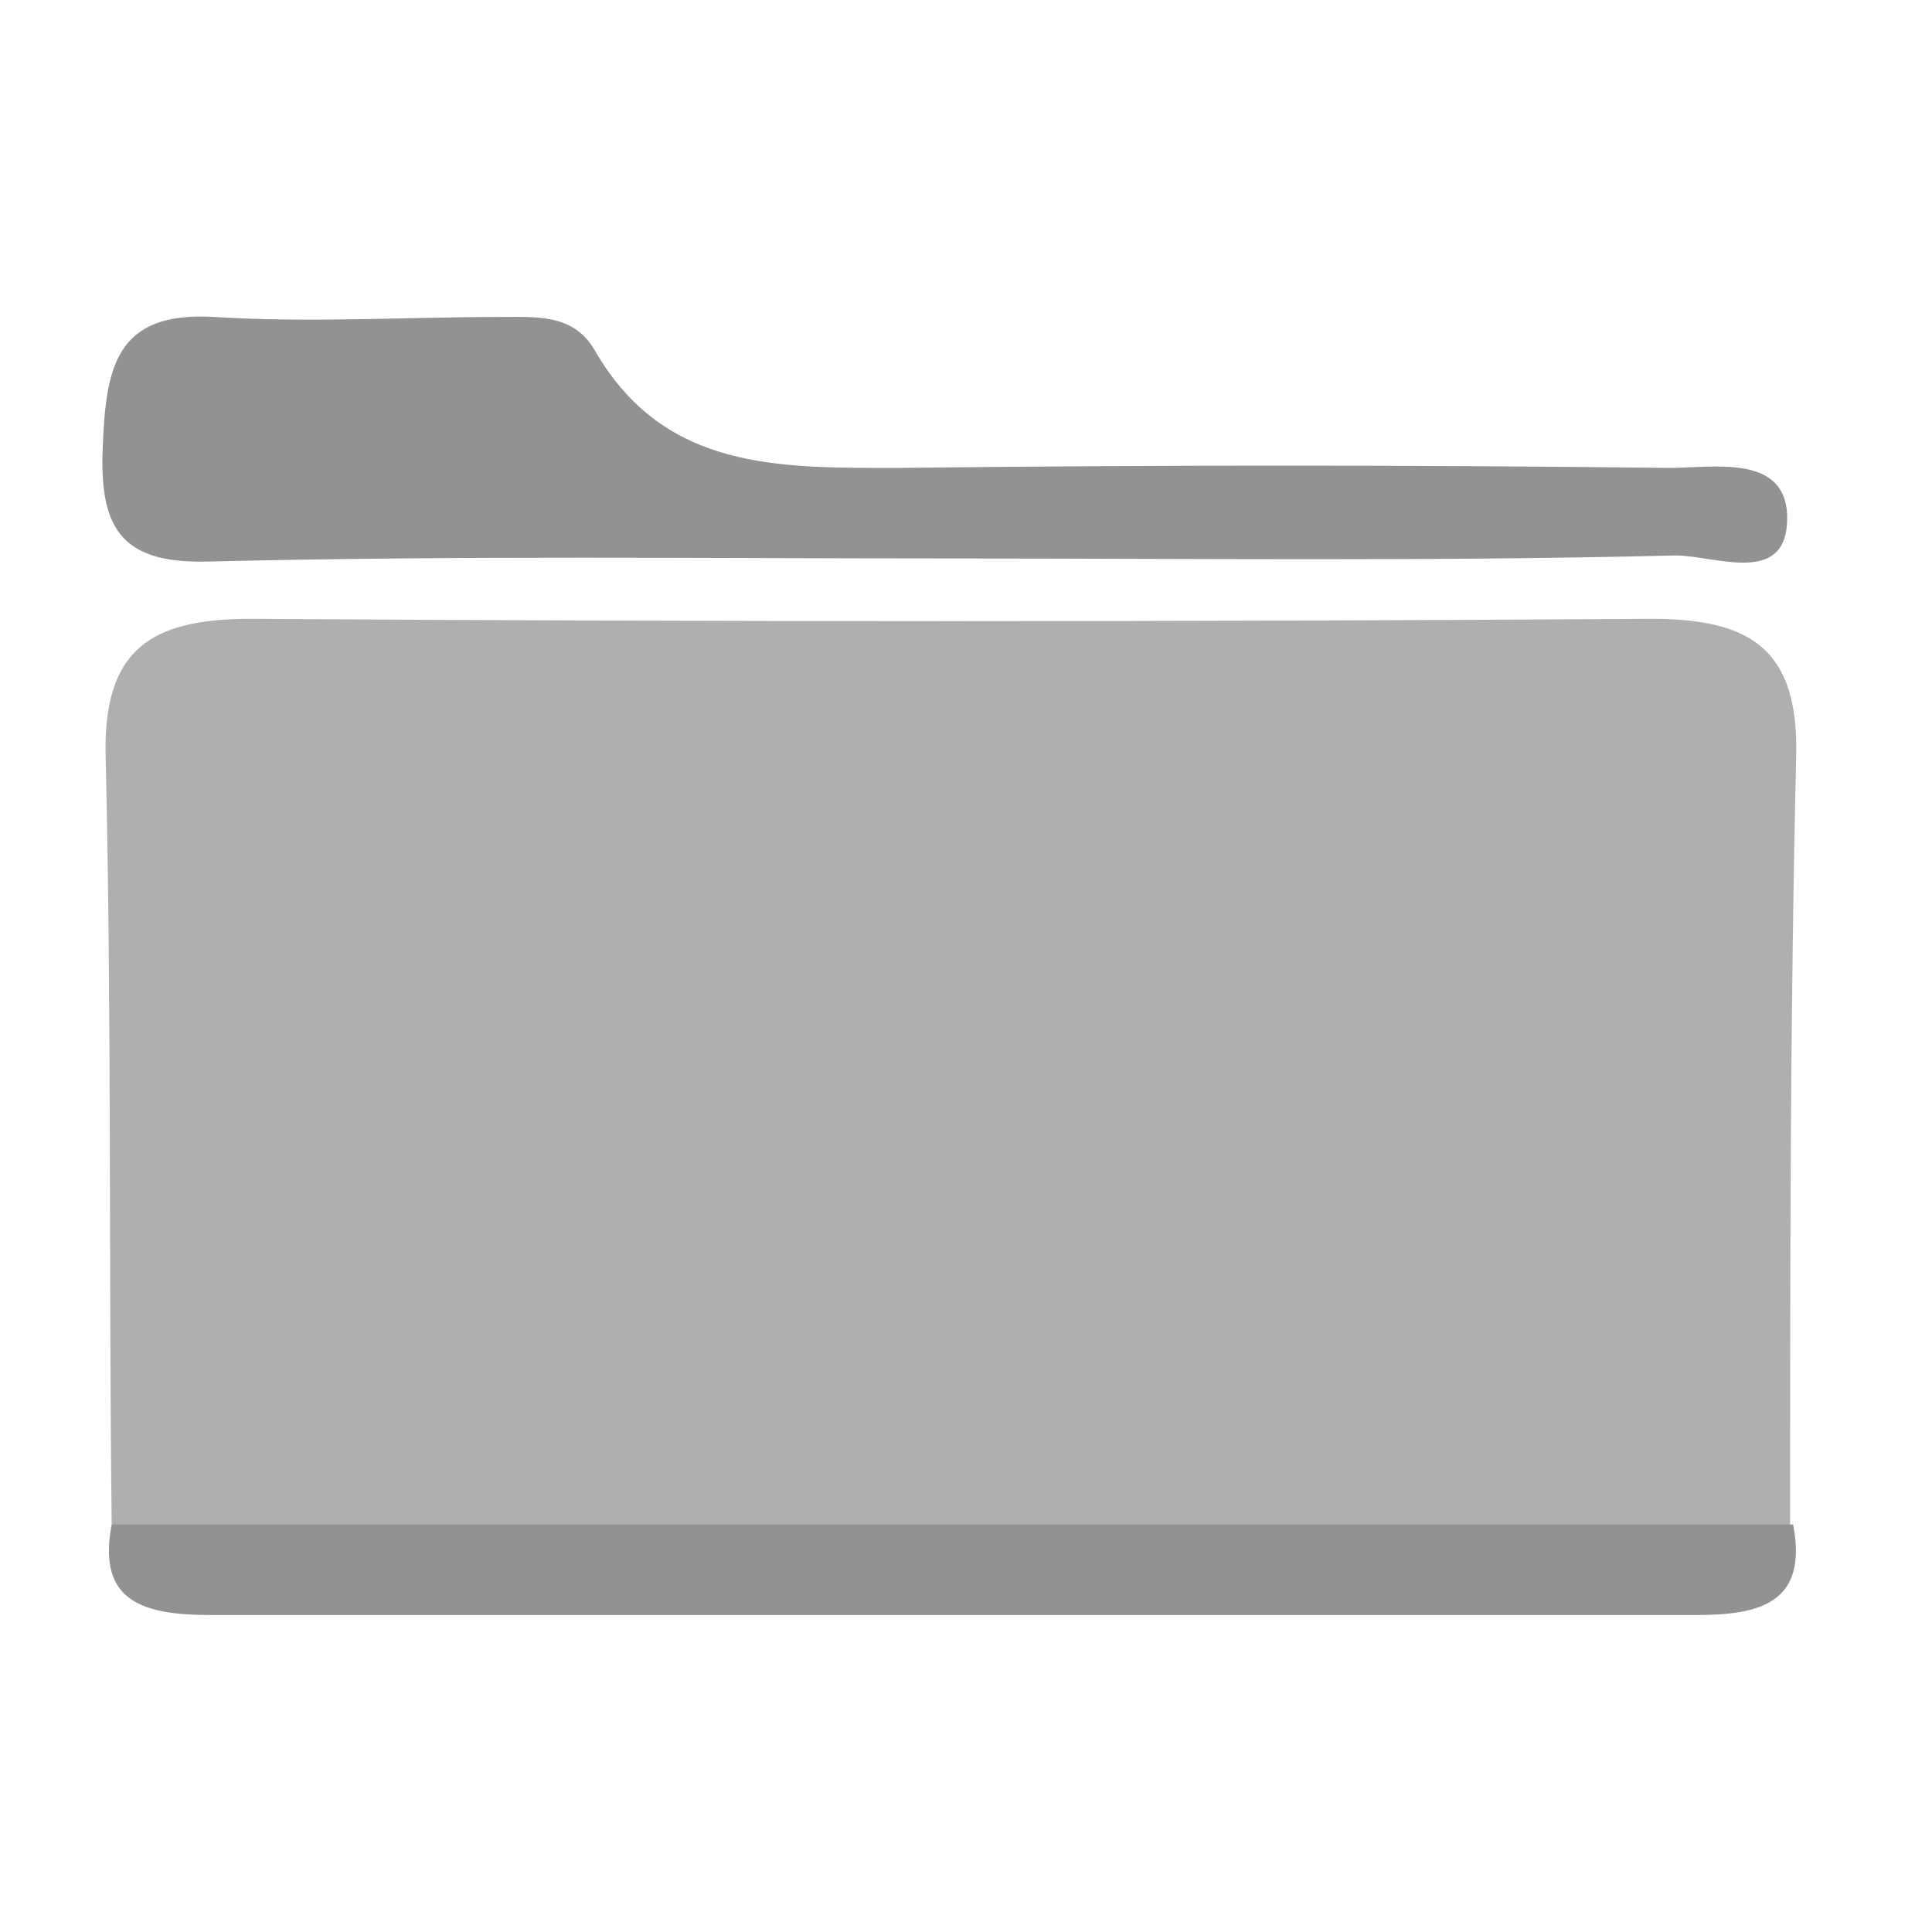 <?xml version="1.0" encoding="utf-8"?>
<!-- Generator: Adobe Illustrator 16.0.0, SVG Export Plug-In . SVG Version: 6.00 Build 0)  -->
<!DOCTYPE svg PUBLIC "-//W3C//DTD SVG 1.1//EN" "http://www.w3.org/Graphics/SVG/1.1/DTD/svg11.dtd">
<svg version="1.1" id="Layer_1" xmlns="http://www.w3.org/2000/svg" xmlns:xlink="http://www.w3.org/1999/xlink" x="0px" y="0px"
	 width="64px" height="64px" viewBox="0 0 64 64" style="enable-background:new 0 0 64 64;" xml:space="preserve">
<g>
	<path id="XMLID_1_" style="fill-rule:evenodd;clip-rule:evenodd;fill:#AFAFAF;" d="M3.7,50.5c-0.1-8.5,0-17-0.2-25.4
		c-0.1-3.6,1.5-4.6,4.8-4.6c15.5,0.1,30.9,0.1,46.4,0c3.3,0,4.9,1,4.8,4.6c-0.2,8.5-0.2,17-0.2,25.4c-2.8,2.8-6.5,1.4-9.7,1.5
		C36.1,52.1,22.5,52,8.9,52C7.1,52,5,52.2,3.7,50.5z"/>
	<path style="fill-rule:evenodd;clip-rule:evenodd;fill:#929292;" d="M31.5,18.5c-8.2,0-16.3-0.1-24.5,0.1c-2.9,0.1-3.7-1-3.6-3.7
		c0.1-2.7,0.4-4.6,3.7-4.4c3.2,0.2,6.3,0,9.5,0c1.2,0,2.4-0.1,3.1,1.1c2.3,4,6.1,3.9,10.1,3.9c8.5-0.1,17-0.1,25.5,0
		c1.5,0,4-0.5,3.9,1.8c-0.1,2.1-2.4,1.1-3.7,1.1C47.5,18.6,39.5,18.5,31.5,18.5z"/>
	<path style="fill-rule:evenodd;clip-rule:evenodd;fill:#929292;" d="M3.7,50.5c18.6,0,37.1,0,55.7,0c0.5,2.6-1.1,3-3.2,3
		c-16.4,0-32.8,0-49.2,0C4.8,53.5,3.2,53.1,3.7,50.5z"/>
</g>
</svg>
